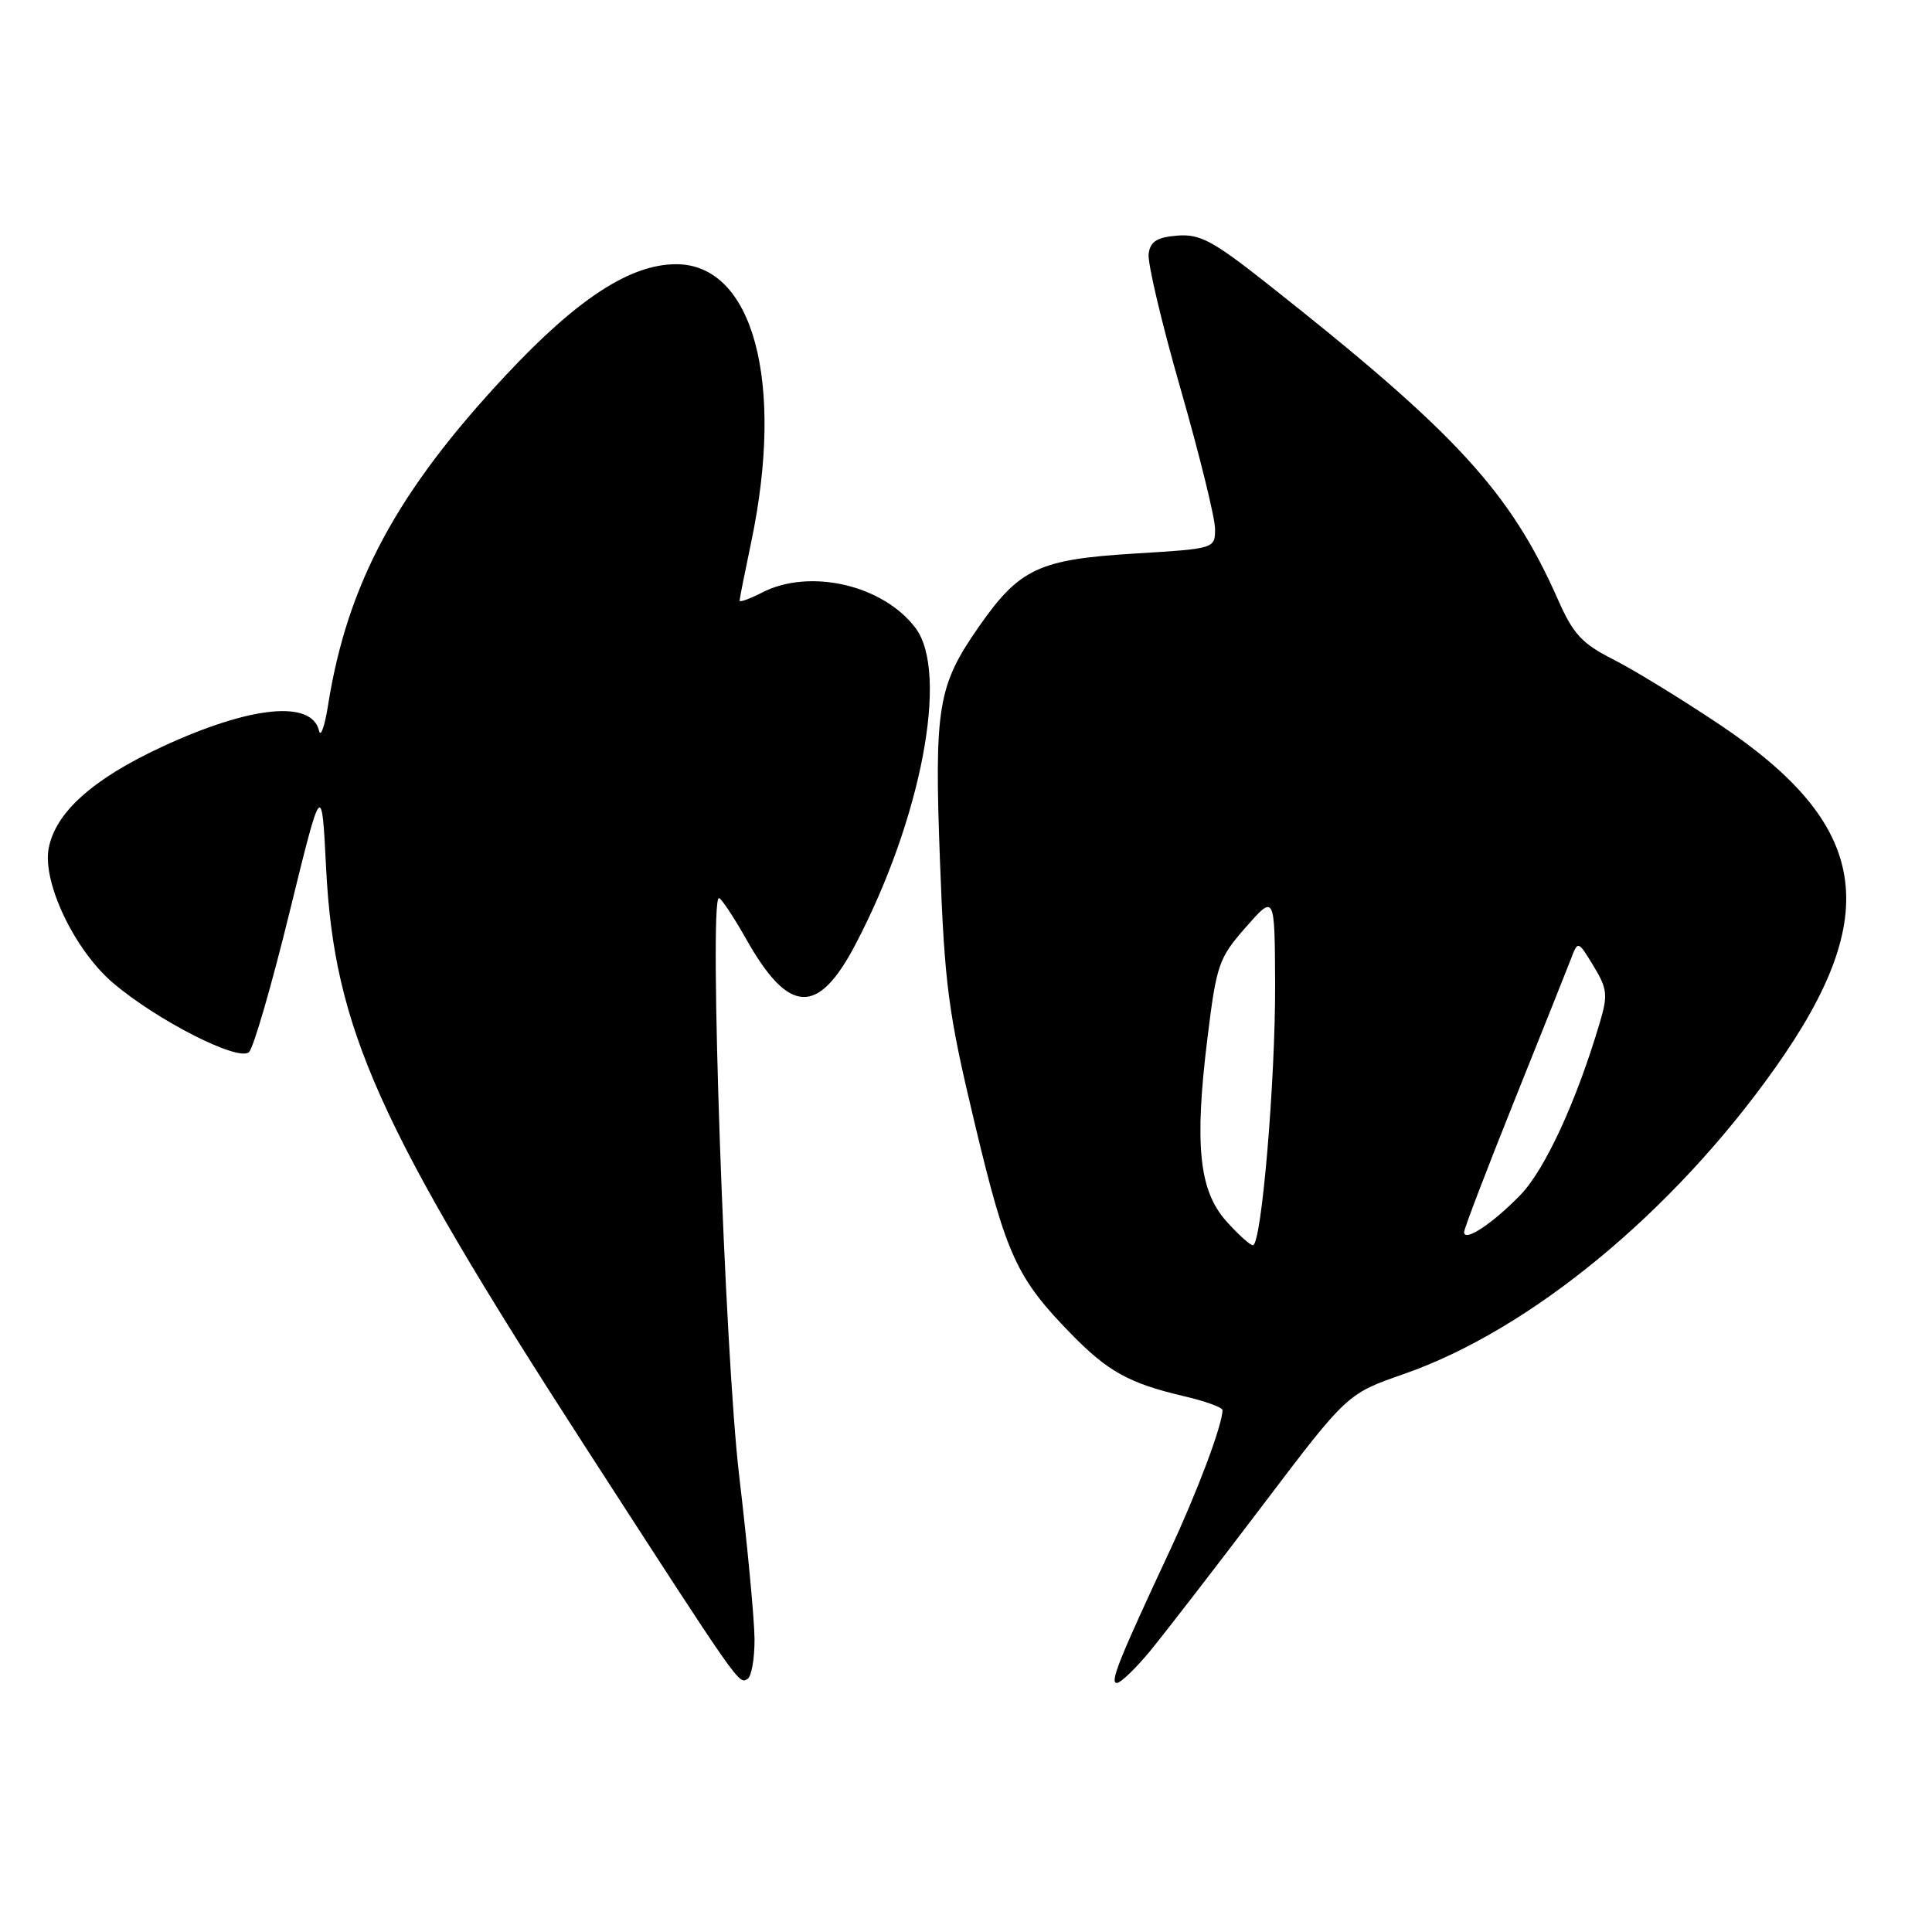 <?xml version="1.0" encoding="UTF-8" standalone="no"?>
<!DOCTYPE svg PUBLIC "-//W3C//DTD SVG 1.1//EN" "http://www.w3.org/Graphics/SVG/1.1/DTD/svg11.dtd" >
<svg xmlns="http://www.w3.org/2000/svg" xmlns:xlink="http://www.w3.org/1999/xlink" version="1.1" viewBox="0 0 256 256">
 <g >
 <path fill="currentColor"
d=" M 99.98 217.19 C 99.96 214.61 99.05 204.85 97.94 195.50 C 96.03 179.28 93.92 119.00 95.26 119.00 C 95.56 119.00 97.19 121.46 98.89 124.46 C 104.52 134.43 108.37 134.63 113.33 125.19 C 122.07 108.56 125.76 89.18 121.33 83.24 C 117.05 77.51 107.28 75.25 100.95 78.53 C 99.33 79.36 98.00 79.84 98.00 79.59 C 98.00 79.34 98.69 75.87 99.53 71.87 C 104.00 50.60 99.79 34.99 89.58 35.01 C 83.50 35.02 76.51 39.58 67.06 49.68 C 52.58 65.15 46.01 77.35 43.46 93.50 C 43.02 96.25 42.49 97.76 42.28 96.84 C 41.31 92.71 33.19 93.52 21.50 98.94 C 12.31 103.20 7.35 107.64 6.45 112.41 C 5.60 116.93 9.88 125.89 14.95 130.22 C 20.79 135.21 31.66 140.74 33.00 139.40 C 33.61 138.79 36.02 130.47 38.36 120.90 C 42.63 103.50 42.63 103.50 43.21 115.00 C 44.28 136.25 50.08 149.20 77.61 191.80 C 98.17 223.61 97.88 223.19 99.06 222.46 C 99.58 222.14 99.99 219.77 99.98 217.19 Z  M 152.41 218.75 C 154.33 216.41 160.99 207.79 167.21 199.59 C 178.50 184.68 178.50 184.68 186.00 182.07 C 202.75 176.24 221.66 160.66 235.22 141.50 C 249.65 121.13 247.72 109.30 227.83 95.99 C 222.79 92.62 216.46 88.74 213.75 87.37 C 209.61 85.27 208.46 84.03 206.43 79.43 C 200.11 65.15 192.95 57.36 168.08 37.72 C 160.71 31.89 159.01 30.98 156.00 31.22 C 153.31 31.44 152.43 31.99 152.20 33.62 C 152.03 34.78 153.94 42.87 156.45 51.59 C 158.95 60.31 161.00 68.63 161.00 70.07 C 161.00 72.70 161.00 72.70 150.34 73.35 C 137.67 74.12 135.09 75.33 129.74 82.99 C 124.24 90.87 123.78 93.61 124.56 114.33 C 125.18 130.67 125.64 134.16 129.19 149.00 C 133.34 166.37 134.70 169.34 141.92 176.74 C 146.76 181.71 149.61 183.29 156.75 184.97 C 159.64 185.64 162.00 186.49 161.99 186.85 C 161.96 188.86 158.66 197.65 154.99 205.50 C 148.22 220.00 147.02 223.00 147.99 223.00 C 148.49 223.00 150.48 221.09 152.41 218.75 Z  M 162.48 161.80 C 158.87 157.75 158.25 151.67 160.00 137.49 C 161.20 127.78 161.48 126.96 165.09 122.85 C 168.91 118.50 168.91 118.50 168.96 130.44 C 169.00 143.24 167.15 165.00 166.02 165.00 C 165.64 165.00 164.05 163.56 162.48 161.80 Z  M 194.00 163.26 C 194.00 162.81 196.98 155.03 200.61 145.97 C 204.25 136.91 207.64 128.40 208.16 127.06 C 209.09 124.62 209.09 124.62 211.15 128.00 C 212.97 131.00 213.07 131.84 212.00 135.44 C 208.90 145.92 204.73 154.97 201.45 158.35 C 197.75 162.16 194.00 164.63 194.00 163.26 Z "/>
</g>
</svg>